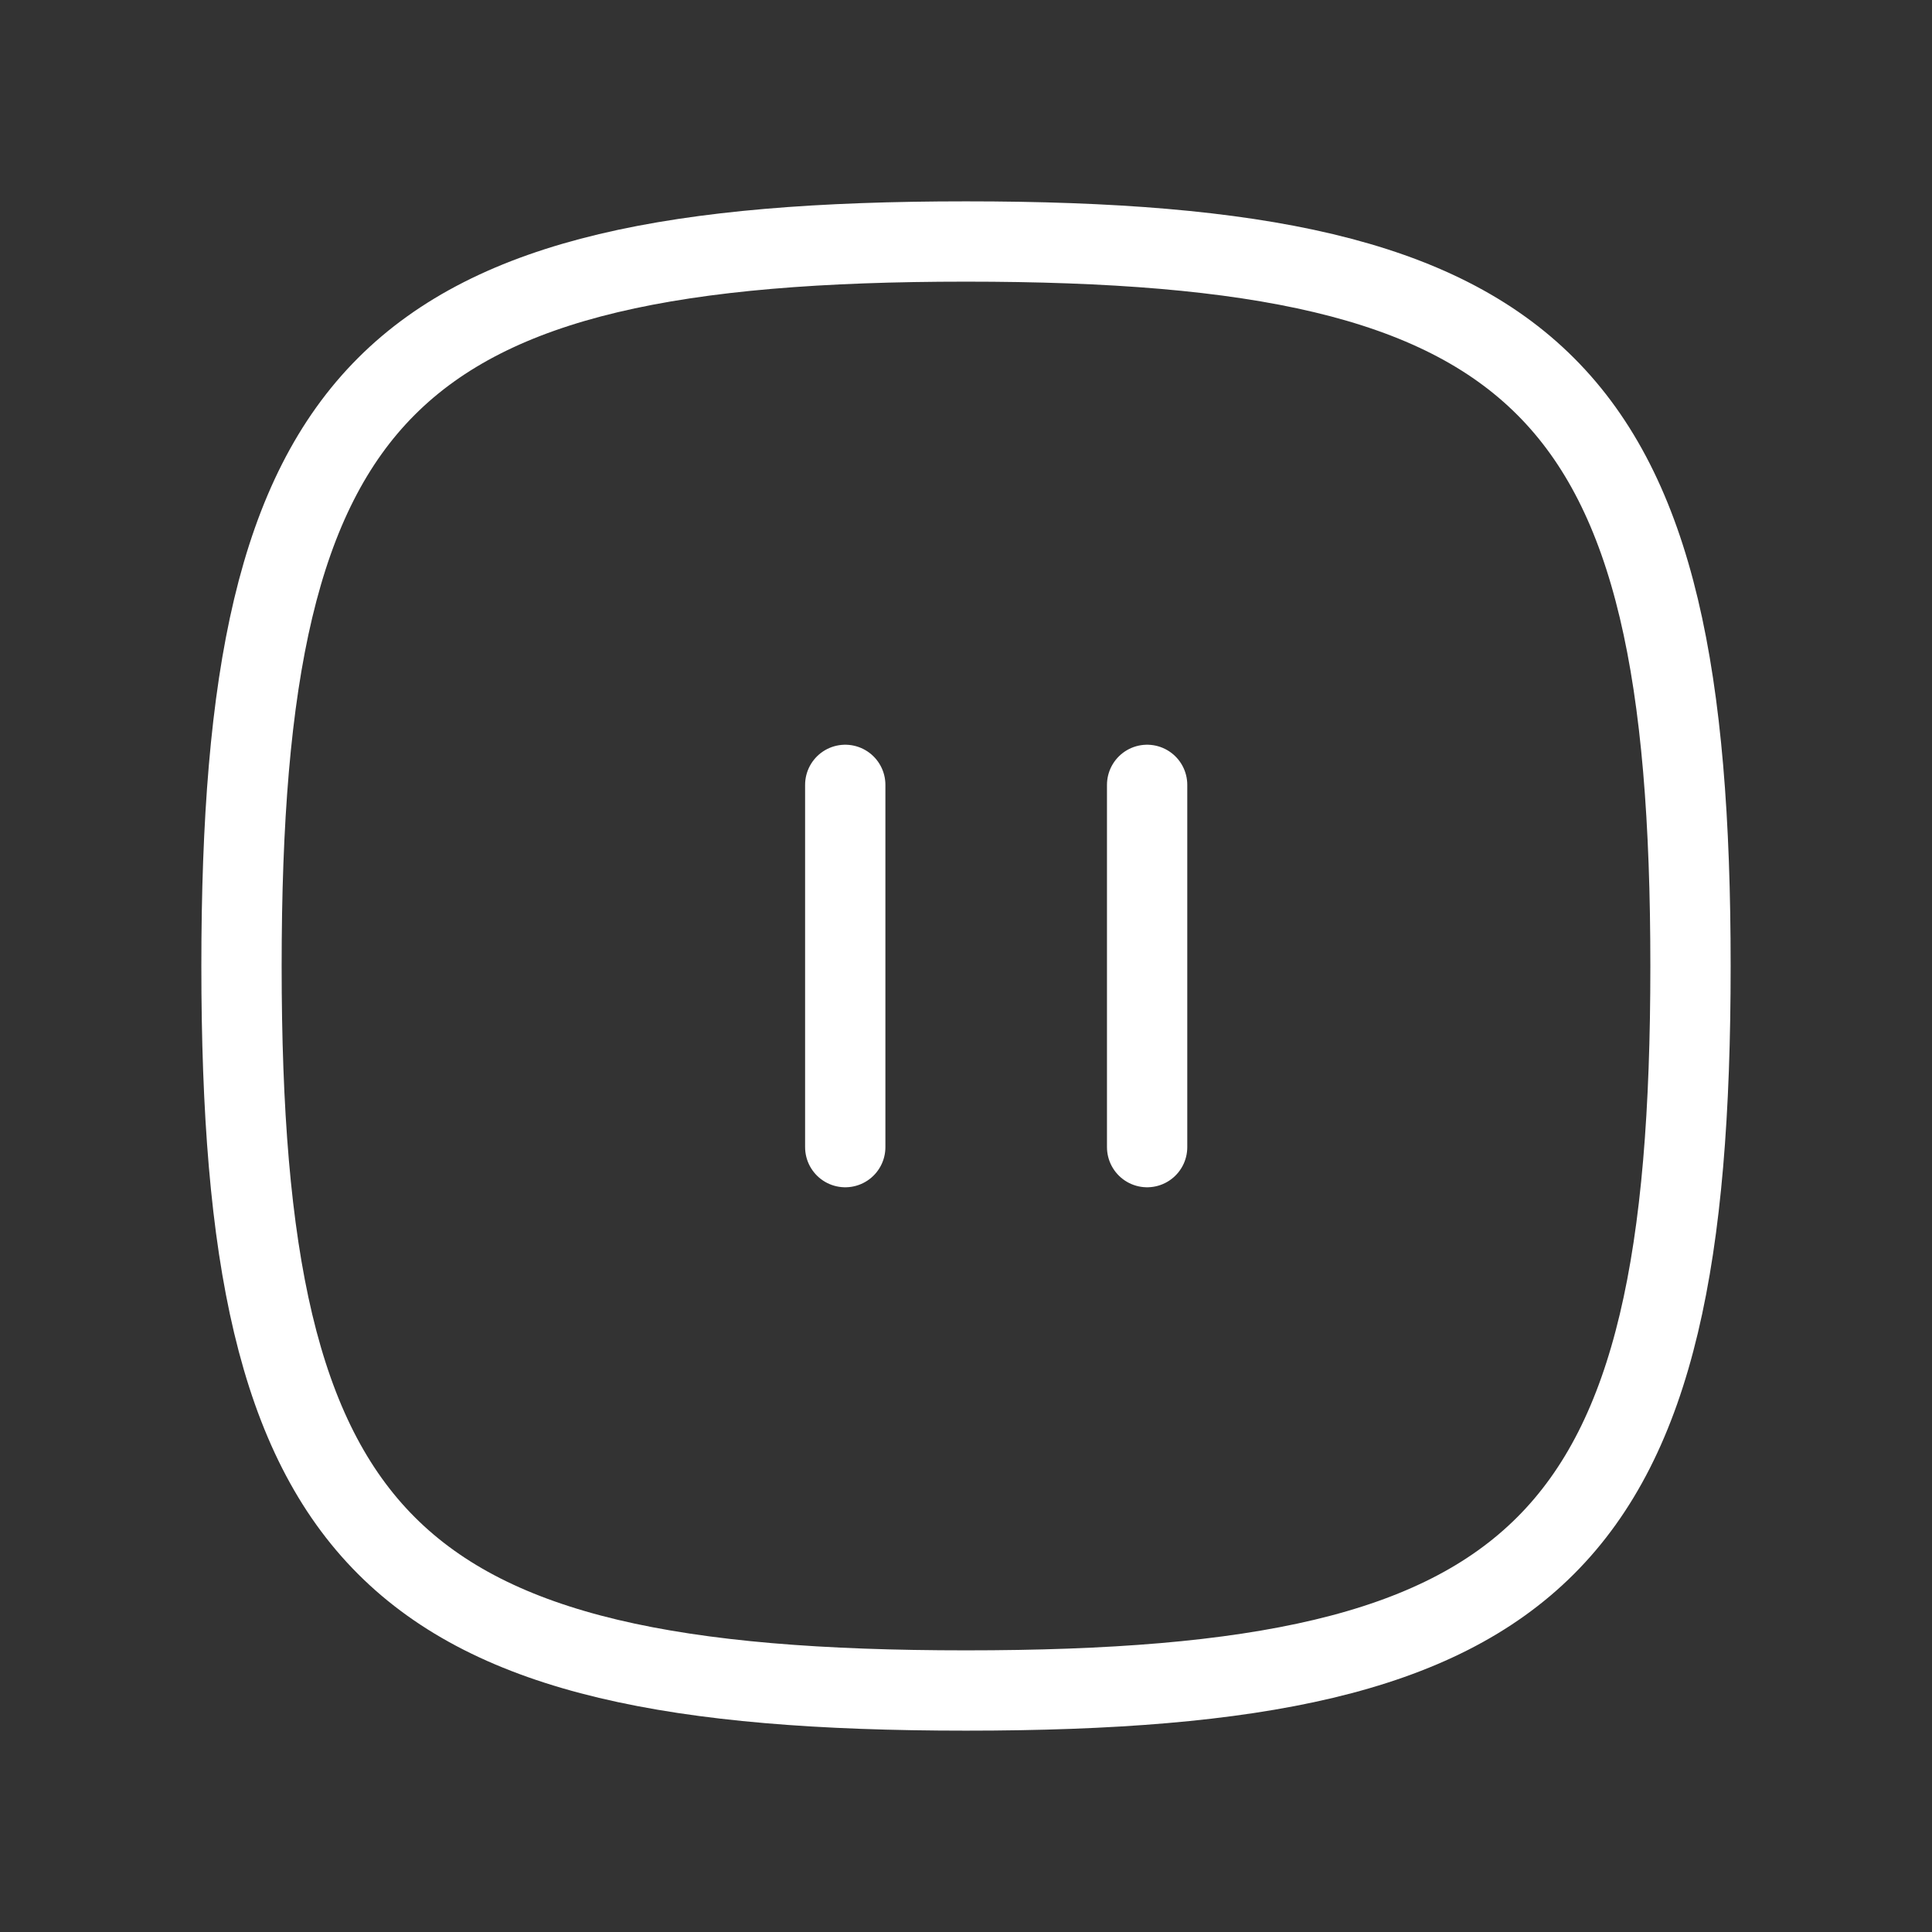 <svg width="32" height="32" fill="none" xmlns="http://www.w3.org/2000/svg"><rect width="100%" height="100%" fill="#333333" stroke="none"/><g clip-path="url(#clip0_38_341)" stroke="#fff" stroke-width="1.33" stroke-linecap="round" stroke-linejoin="round"><path d="M14 13v6m5-6v6M16 4c9.6 0 12 2.4 12 12s-2.4 12-12 12S4 25.6 4 16 6.4 4 16 4z"/></g><defs><clipPath id="clip0_38_341"><path fill="#fff" d="M0 0h32v32H0z"/></clipPath></defs></svg>